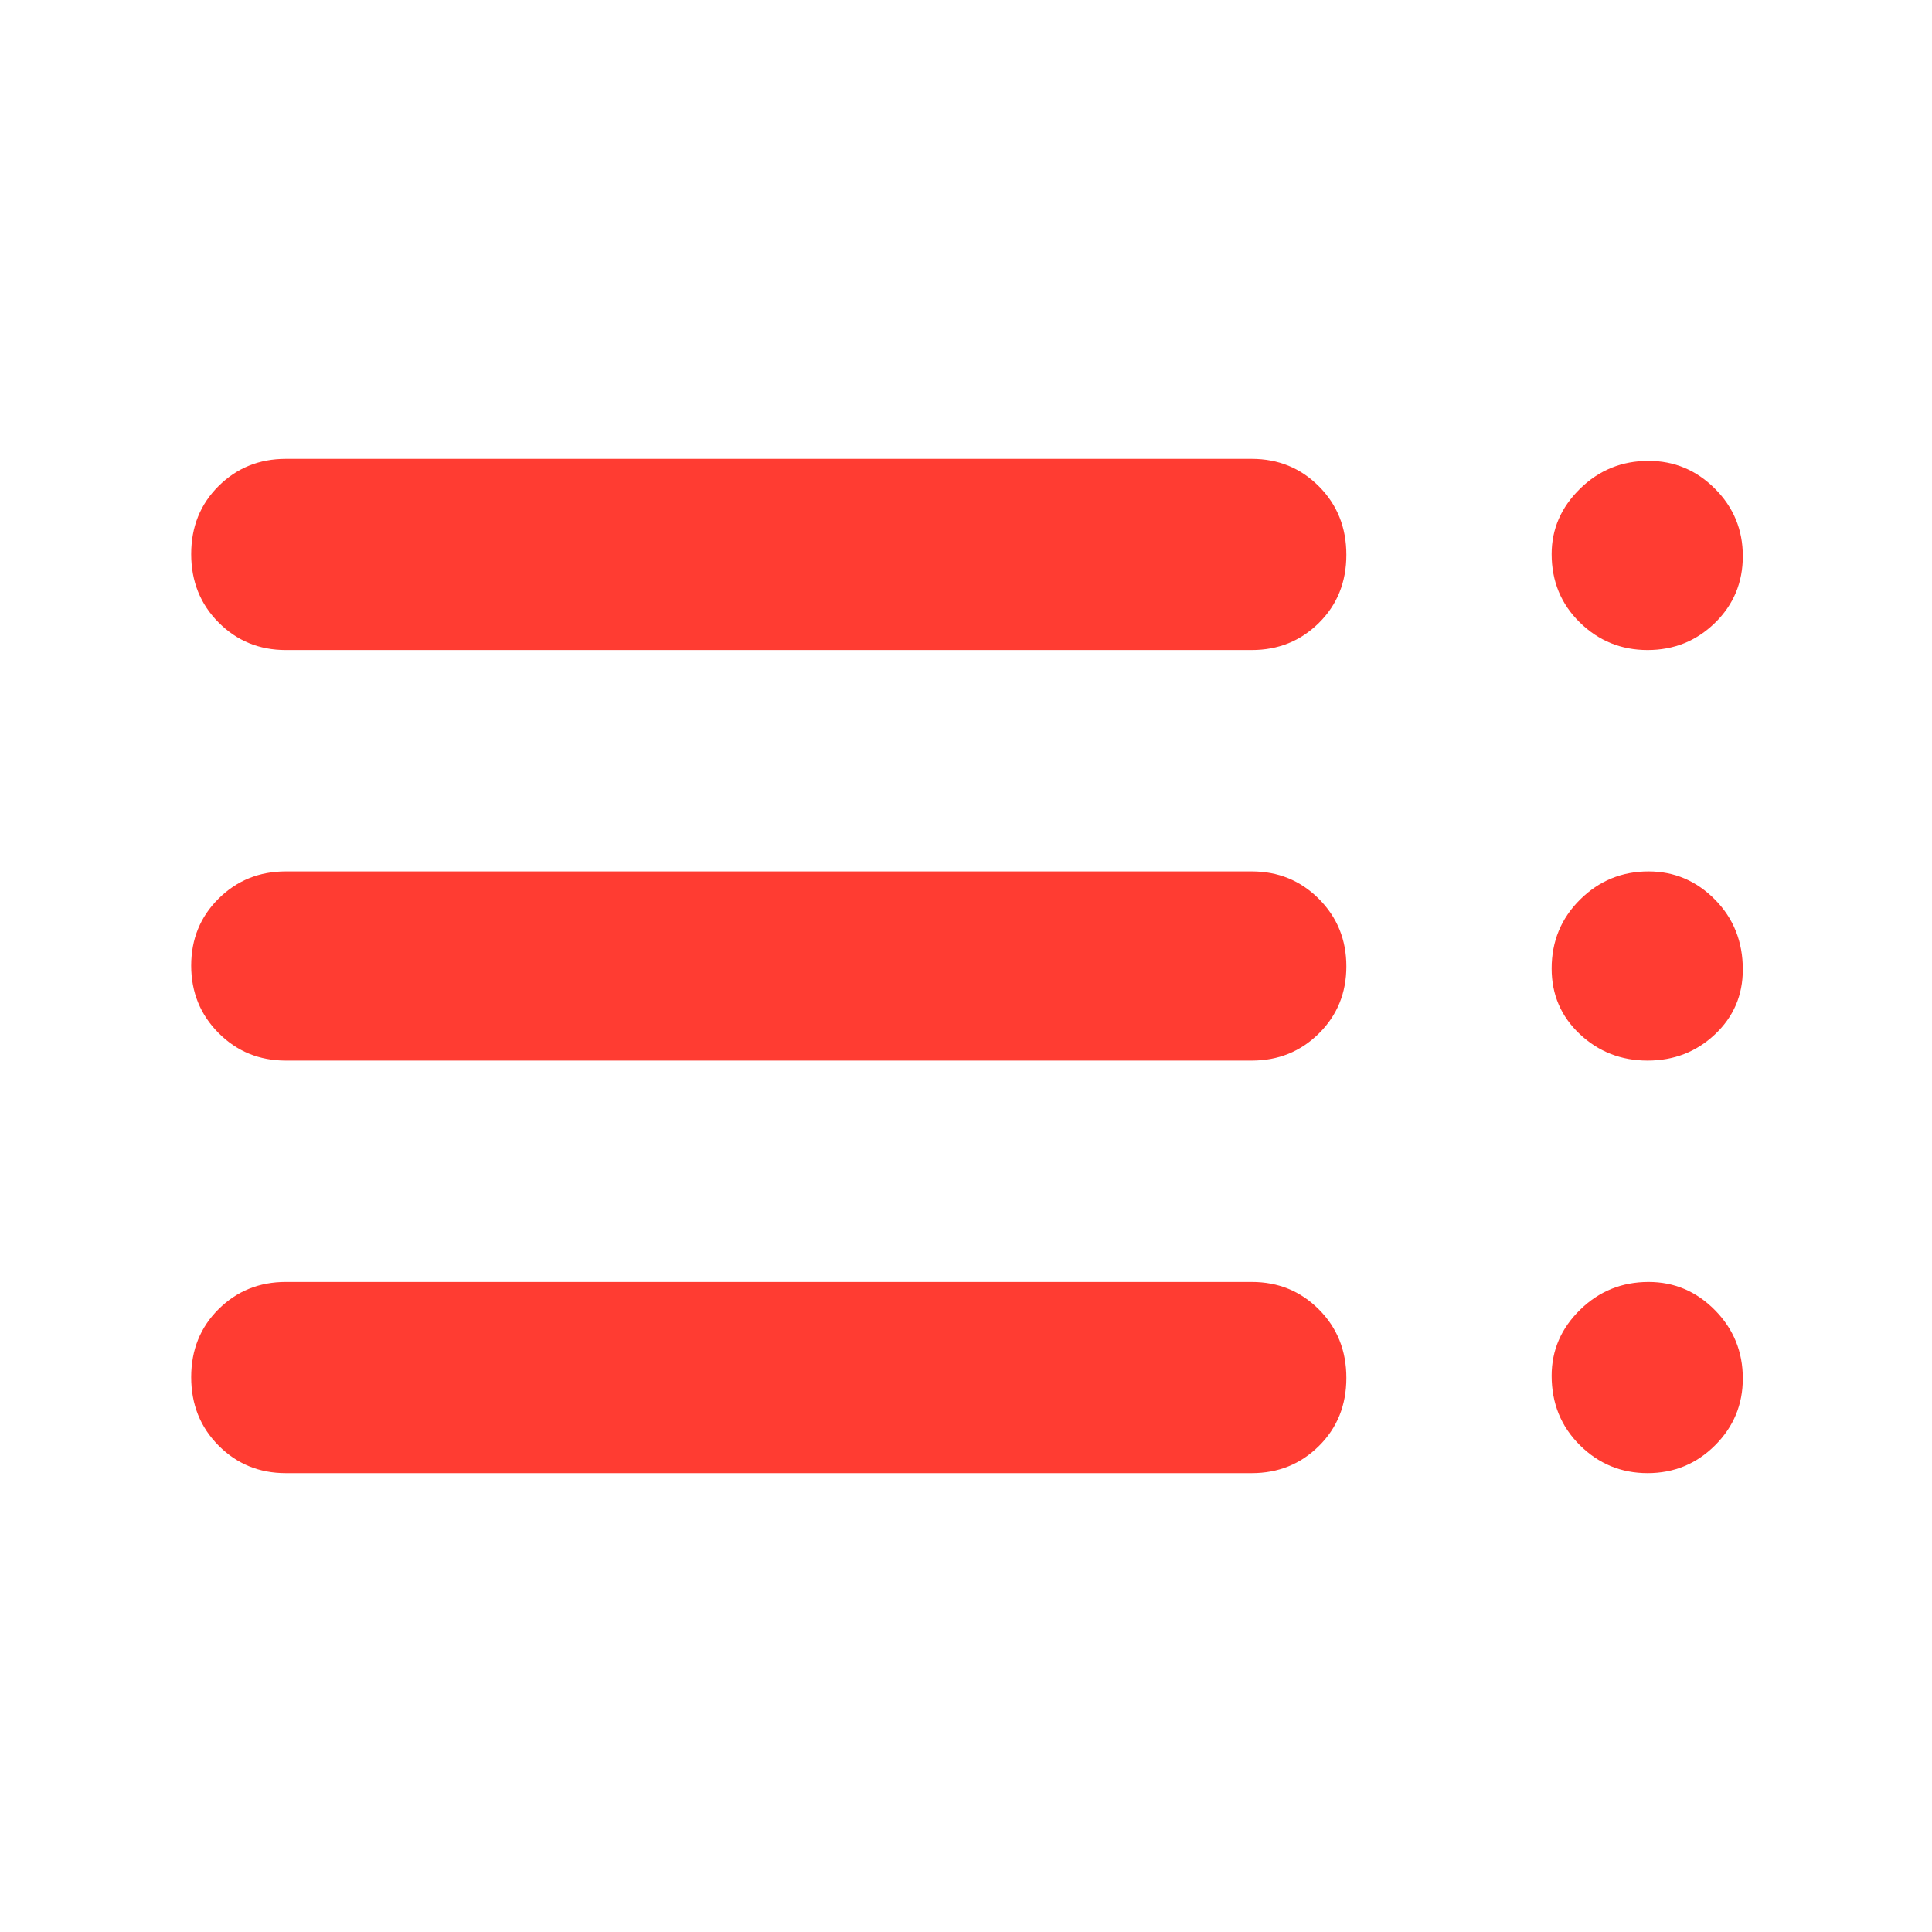 <svg xmlns="http://www.w3.org/2000/svg" height="48" viewBox="0 -960 960 960" width="48"><path fill="rgb(255, 60, 50)" d="M142-228q-19.75 0-33.37-13.68Q95-255.35 95-275.68q0-20.32 13.63-33.82Q122.25-323 142-323h480q19.75 0 33.38 13.68 13.62 13.67 13.62 34 0 20.32-13.62 33.82Q641.75-228 622-228H142Zm0-205q-19.75 0-33.37-13.68Q95-460.35 95-480.18q0-19.82 13.63-33.32Q122.25-527 142-527h480q19.75 0 33.38 13.68Q669-499.65 669-479.82q0 19.82-13.62 33.32Q641.75-433 622-433H142Zm0-204q-19.75 0-33.37-13.68Q95-664.35 95-684.68q0-20.32 13.63-33.82Q122.25-732 142-732h480q19.75 0 33.38 13.68 13.62 13.67 13.62 34 0 20.32-13.62 33.82Q641.75-637 622-637H142Zm676.66 409Q799-228 785-241.91q-14-13.91-14-34.48 0-18.96 14.13-32.78Q799.25-323 819.16-323q19.16 0 33 14.02T866-275.04q0 19.49-13.84 33.27Q838.32-228 818.66-228Zm0-205Q799-433 785-446.15q-14-13.16-14-32.6Q771-499 785.13-513q14.12-14 34.03-14 19.16 0 33 14T866-478.25q0 19.19-13.84 32.22Q838.32-433 818.66-433Zm0-204Q799-637 785-650.71q-14-13.71-14-33.97 0-18.67 14.13-32.49Q799.25-731 819.16-731q19.16 0 33 13.84t13.84 33.5q0 19.66-13.84 33.16-13.84 13.5-33.5 13.5Z"/></svg>